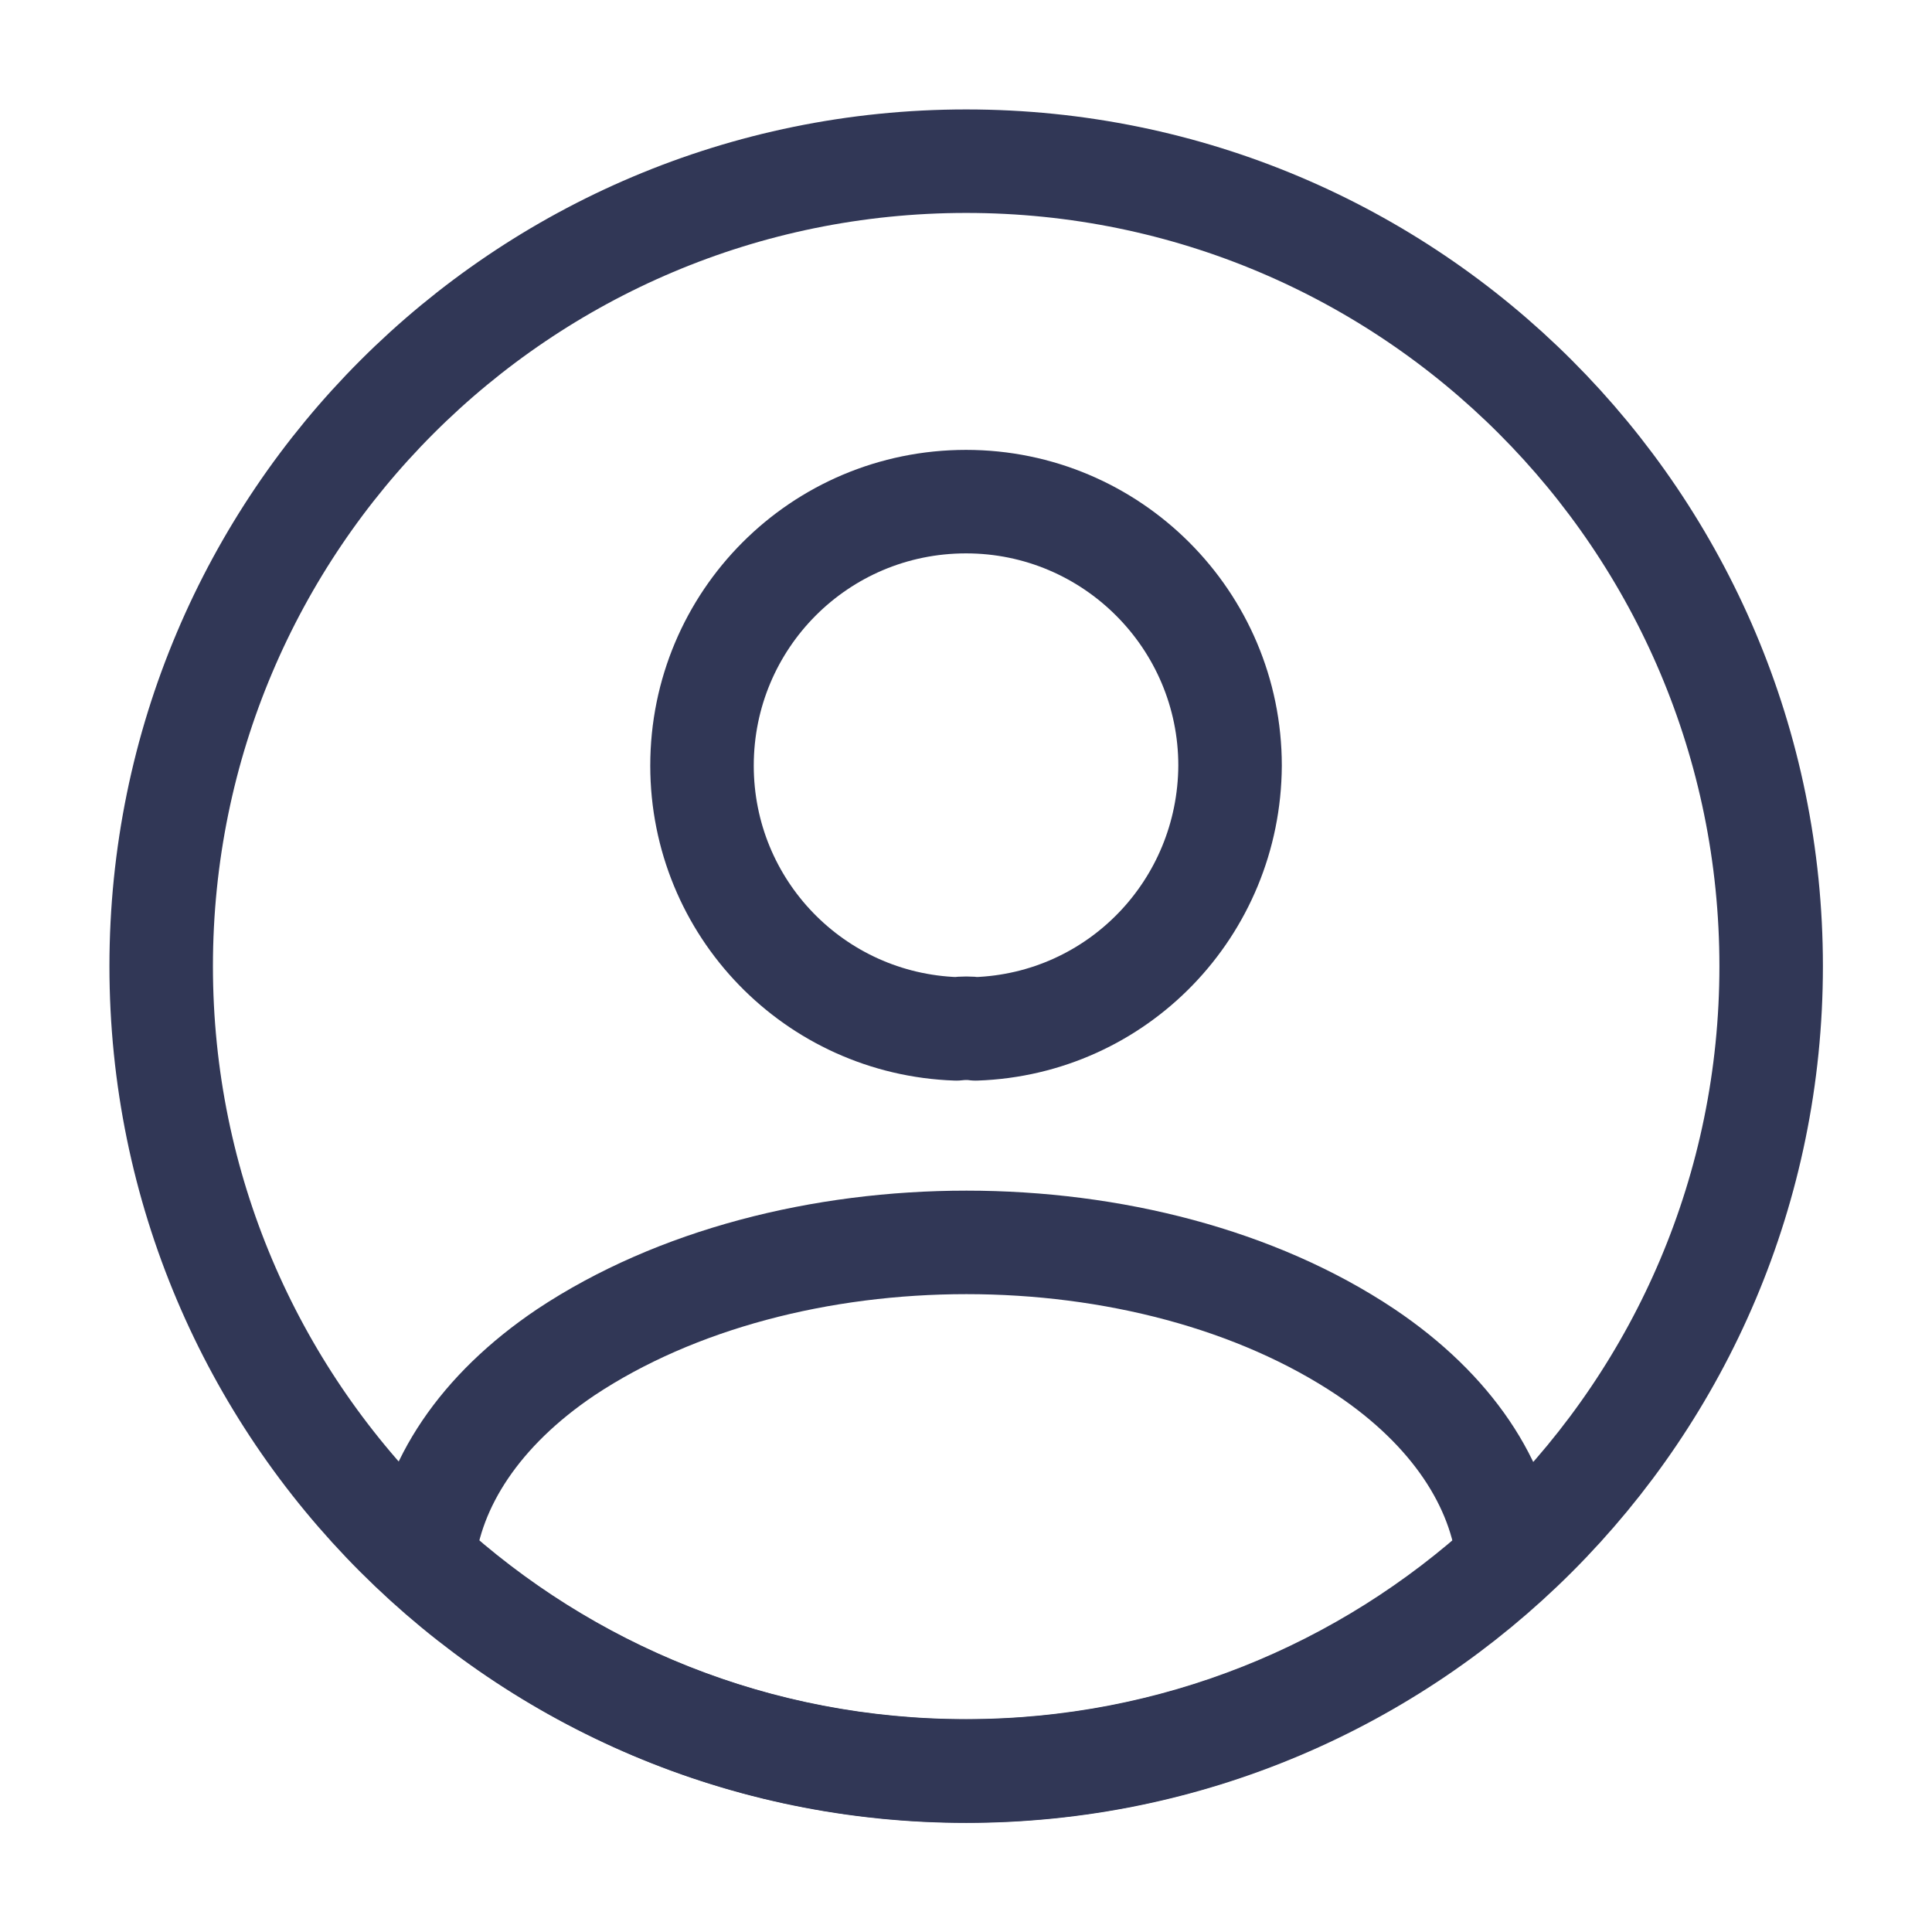 <svg width="28" height="28" viewBox="0 0 28 28" fill="none" xmlns="http://www.w3.org/2000/svg">
<path d="M14.14 14.911C14.059 14.899 13.954 14.899 13.861 14.911C11.807 14.841 10.174 13.161 10.174 11.096C10.174 8.985 11.877 7.27 14.001 7.27C16.112 7.27 17.827 8.985 17.827 11.096C17.816 13.161 16.194 14.841 14.14 14.911Z" stroke="#313756" stroke-width="1.5" stroke-linecap="round" stroke-linejoin="round"/>
<path d="M21.861 22.608C19.785 24.51 17.031 25.665 13.998 25.665C10.965 25.665 8.211 24.51 6.135 22.608C6.251 21.512 6.951 20.438 8.2 19.598C11.396 17.475 16.623 17.475 19.796 19.598C21.045 20.438 21.745 21.512 21.861 22.608Z" stroke="#313756" stroke-width="1.5" stroke-linecap="round" stroke-linejoin="round"/>
<path d="M14.003 25.669C20.446 25.669 25.669 20.446 25.669 14.003C25.669 7.559 20.446 2.336 14.003 2.336C7.559 2.336 2.336 7.559 2.336 14.003C2.336 20.446 7.559 25.669 14.003 25.669Z" stroke="#313756" stroke-width="1.5" stroke-linecap="round" stroke-linejoin="round"/>
</svg>
